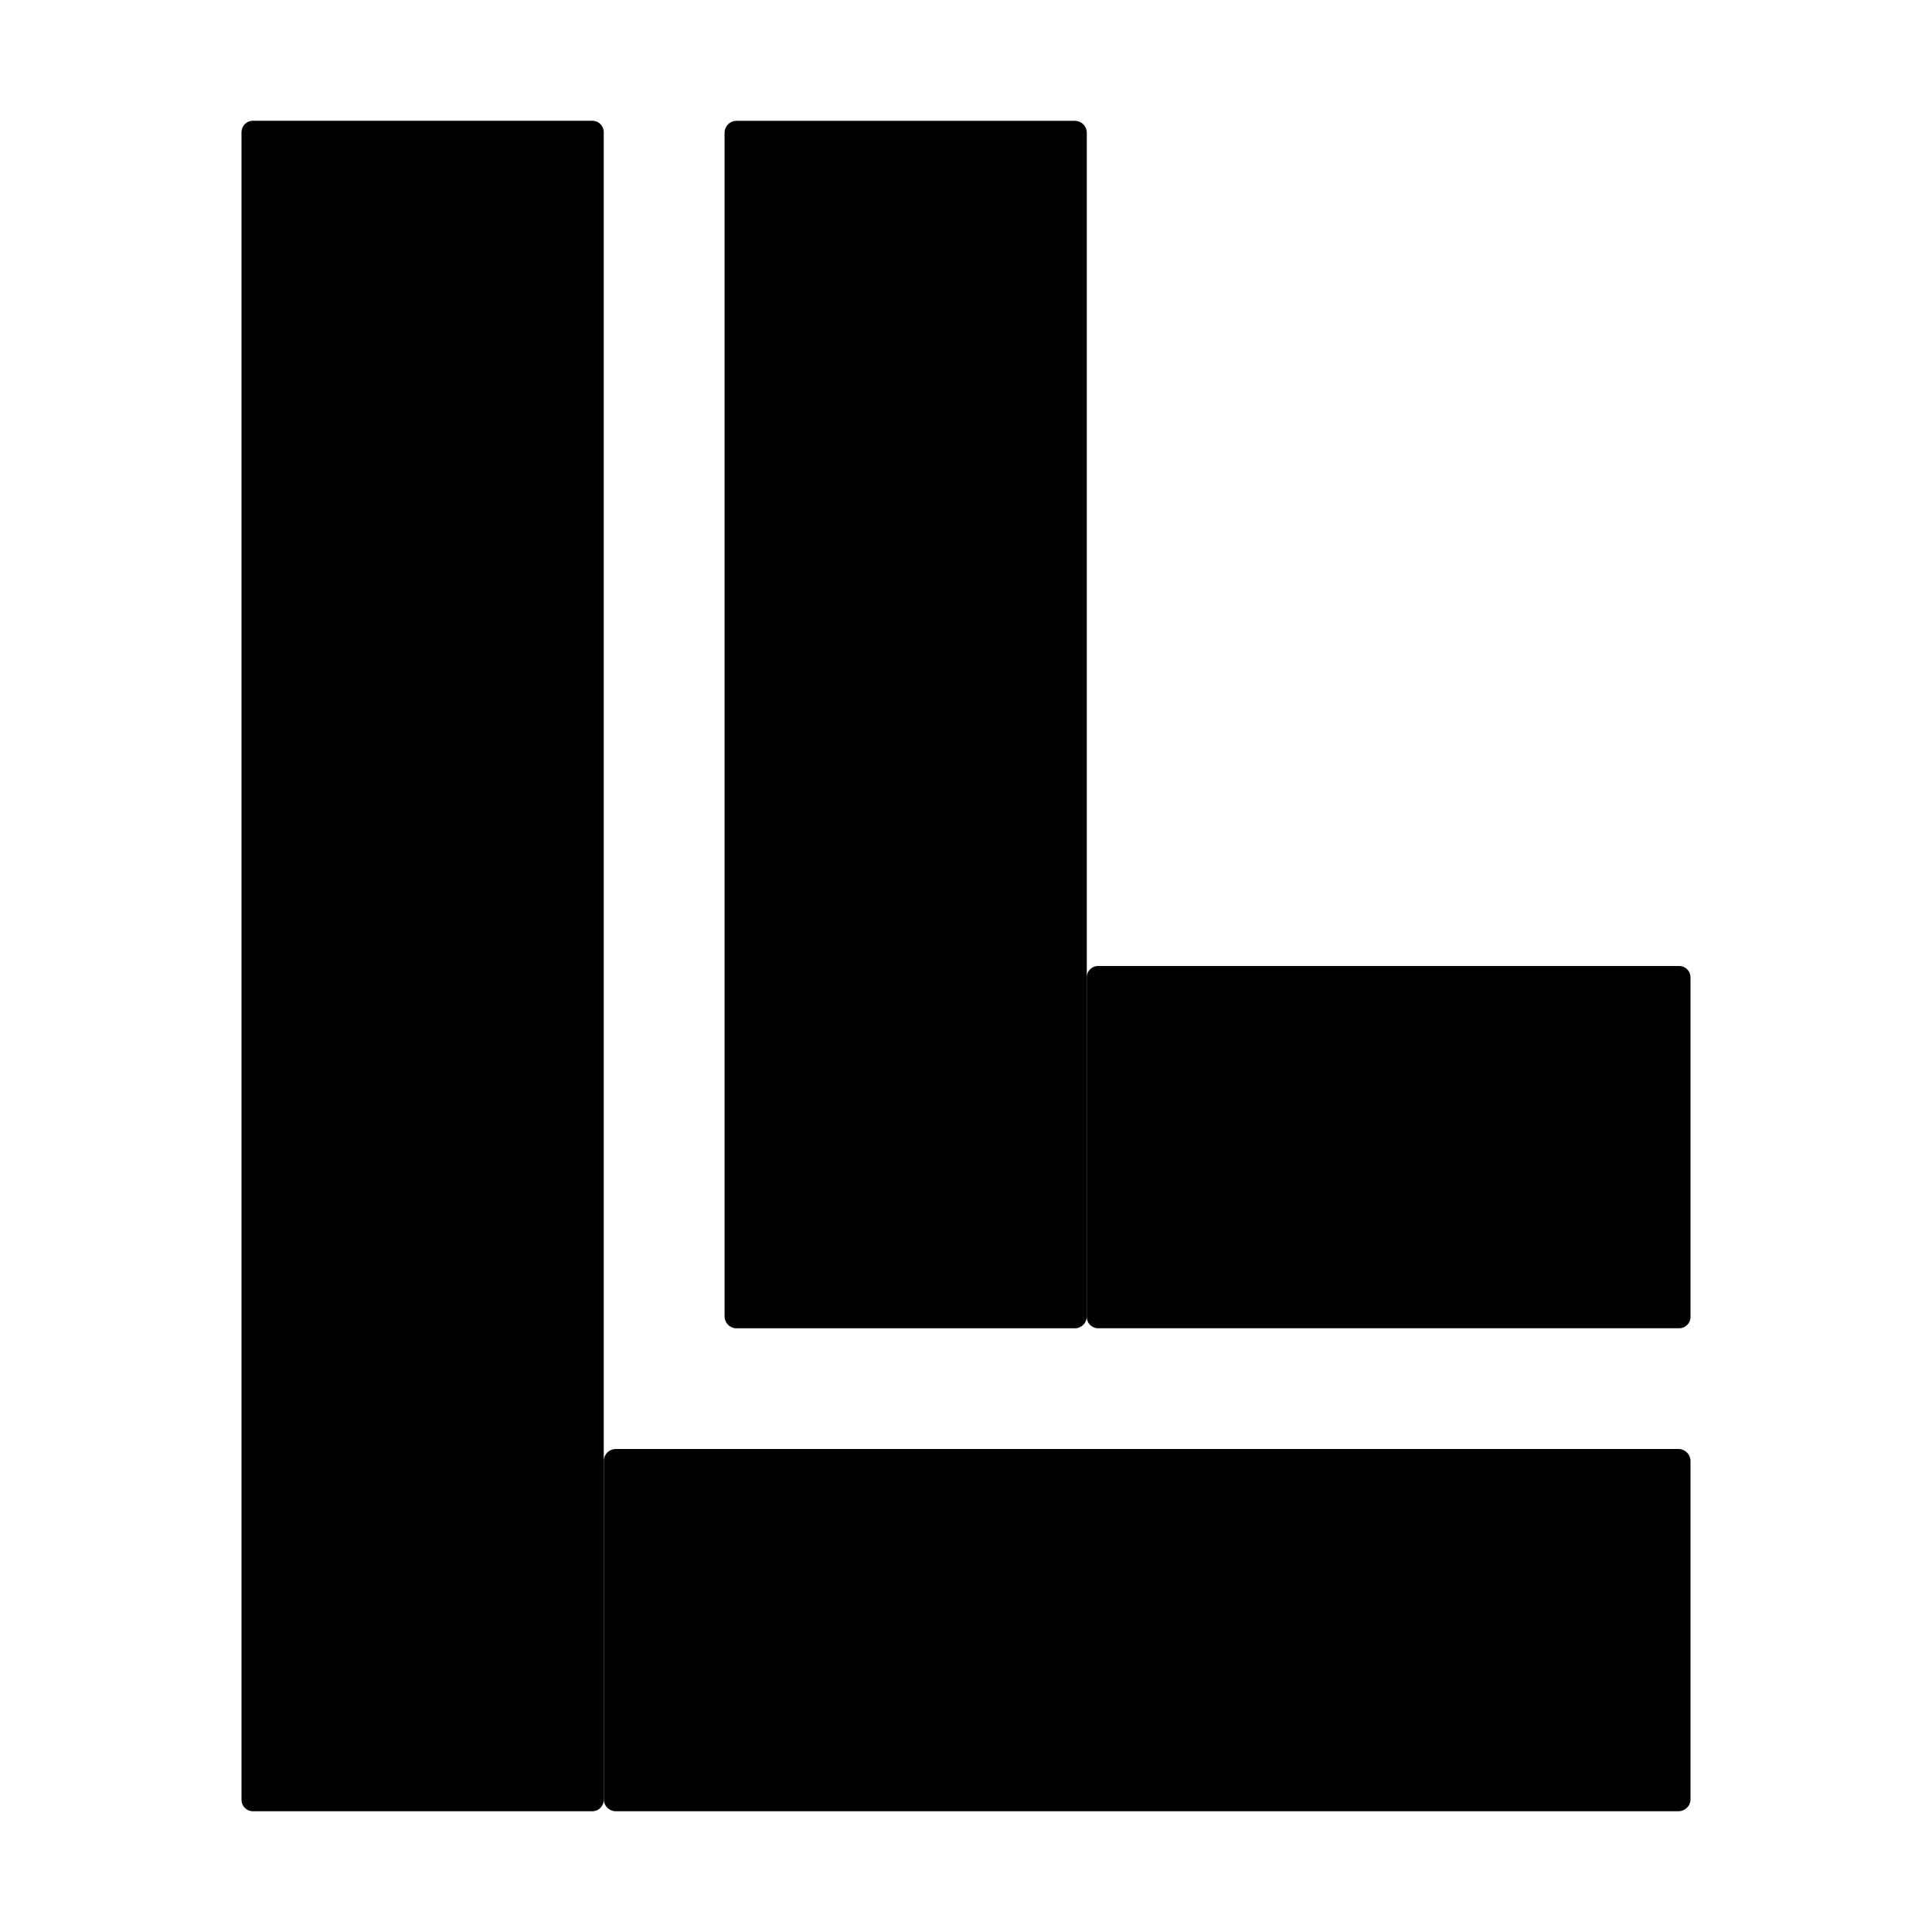 <?xml version="1.0" encoding="UTF-8" standalone="no"?>
<!-- Created with Inkscape (http://www.inkscape.org/) -->

<svg
   xmlns:dc="http://purl.org/dc/elements/1.1/"
   xmlns:cc="http://creativecommons.org/ns#"
   xmlns:rdf="http://www.w3.org/1999/02/22-rdf-syntax-ns#"
   xmlns:svg="http://www.w3.org/2000/svg"
   xmlns="http://www.w3.org/2000/svg"
   xmlns:sodipodi="http://sodipodi.sourceforge.net/DTD/sodipodi-0.dtd"
   xmlns:inkscape="http://www.inkscape.org/namespaces/inkscape"
   width="48"
   height="48"
   viewBox="0 0 48 48"
   version="1.1"
   id="SVGRoot"
   inkscape:version="0.92.4 5da689c313, 2019-01-14"
   sodipodi:docname="llvm-browse.svg">
  <defs
     id="defs10" />
  <sodipodi:namedview
     id="base"
     pagecolor="#ffffff"
     bordercolor="#666666"
     borderopacity="1.0"
     inkscape:pageopacity="0.0"
     inkscape:pageshadow="2"
     inkscape:zoom="16.000001"
     inkscape:cx="25.41262"
     inkscape:cy="39.7315"
     inkscape:document-units="px"
     inkscape:current-layer="layer1"
     showgrid="true"
     inkscape:window-width="1542"
     inkscape:window-height="881"
     inkscape:window-x="29"
     inkscape:window-y="0"
     inkscape:window-maximized="1"
     inkscape:grid-bbox="true"
     showguides="true"
     objecttolerance="10000"
     guidetolerance="10000">
    <inkscape:grid
       type="xygrid"
       id="grid23" />
  </sodipodi:namedview>
  <g
     inkscape:label="Layer 1"
     inkscape:groupmode="layer"
     id="layer1"
     transform="translate(0,32)">
    <g
       id="g96"
       transform="matrix(3,0,0,3,2.2351742e-8,-32)">
      <g
         id="g72">
        <rect
           style="opacity:1;vector-effect:none;fill:#000000;fill-opacity:1;fill-rule:evenodd;stroke:#000000;stroke-width:0.19;stroke-linecap:butt;stroke-linejoin:round;stroke-miterlimit:4;stroke-dasharray:none;stroke-dashoffset:0;stroke-opacity:1"
           id="rect25"
           width="2.81"
           height="13.81"
           x="2.095"
           y="1.095"
           ry="0" />
        <rect
           style="opacity:1;vector-effect:none;fill:#000000;fill-opacity:1;fill-rule:evenodd;stroke:#000000;stroke-width:0.2;stroke-linecap:butt;stroke-linejoin:round;stroke-miterlimit:4;stroke-dasharray:none;stroke-dashoffset:0;stroke-opacity:1"
           id="rect27"
           width="8.8"
           height="2.8"
           x="5.1"
           y="12.1" />
      </g>
      <g
         id="g88">
        <rect
           style="opacity:1;vector-effect:none;fill:#000000;fill-opacity:1;fill-rule:evenodd;stroke:#000000;stroke-width:0.199;stroke-linecap:butt;stroke-linejoin:round;stroke-miterlimit:4;stroke-dasharray:none;stroke-dashoffset:0;stroke-opacity:1"
           id="rect29"
           width="2.801"
           height="9.801"
           x="6.1"
           y="1.1" />
        <rect
           style="opacity:1;vector-effect:none;fill:#000000;fill-opacity:1;fill-rule:evenodd;stroke:#000000;stroke-width:0.188;stroke-linecap:butt;stroke-linejoin:round;stroke-miterlimit:4;stroke-dasharray:none;stroke-dashoffset:0;stroke-opacity:1"
           id="rect31"
           width="4.812"
           height="2.812"
           x="9.094"
           y="8.094" />
      </g>
    </g>
  </g>
</svg>
